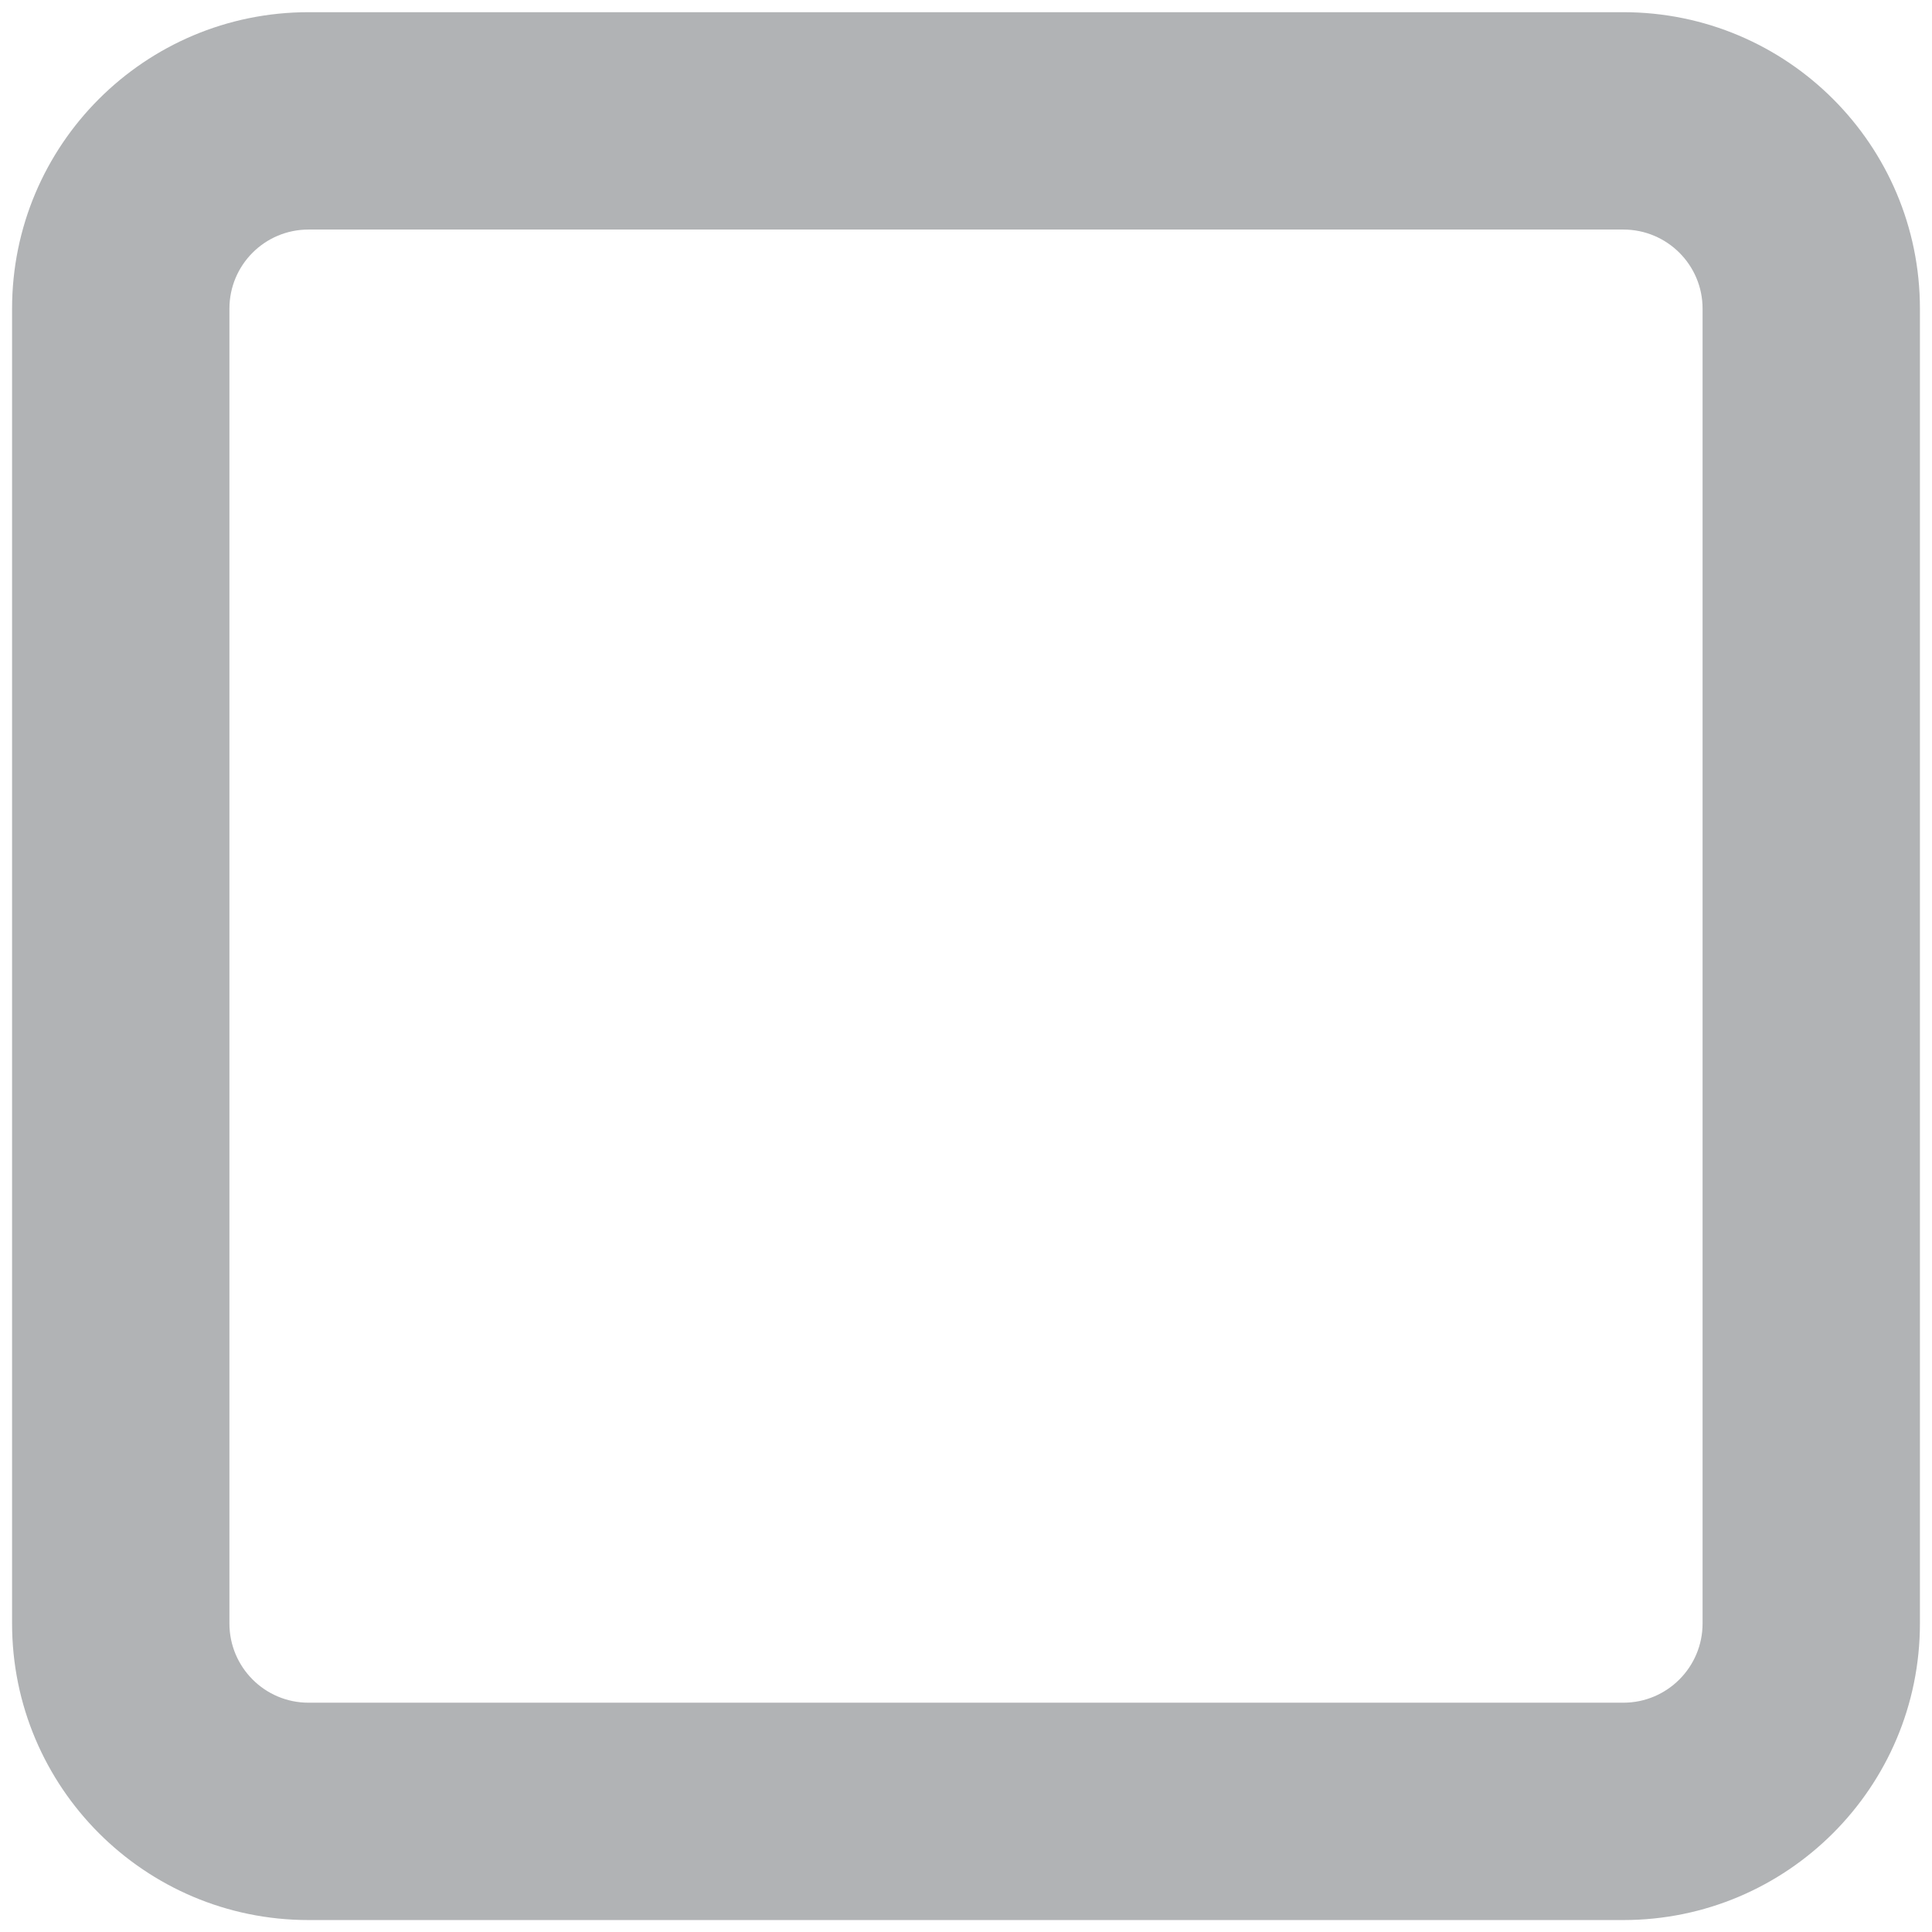 <svg width="16" height="16" viewBox="0 0 16 16" fill="none" xmlns="http://www.w3.org/2000/svg">
<path fill-rule="evenodd" clip-rule="evenodd" d="M2.555 1.901C2.193 1.901 1.9 2.194 1.9 2.556V13.445C1.9 13.807 2.193 14.101 2.555 14.101H13.444C13.806 14.101 14.1 13.807 14.1 13.445V2.556C14.1 2.194 13.806 1.901 13.444 1.901H2.555ZM0.1 2.556C0.1 1.2 1.199 0.101 2.555 0.101H13.444C14.8 0.101 15.9 1.2 15.9 2.556V13.445C15.9 14.801 14.8 15.901 13.444 15.901H2.555C1.199 15.901 0.1 14.801 0.1 13.445V2.556Z" fill="#B1B3B5"/>
</svg>
